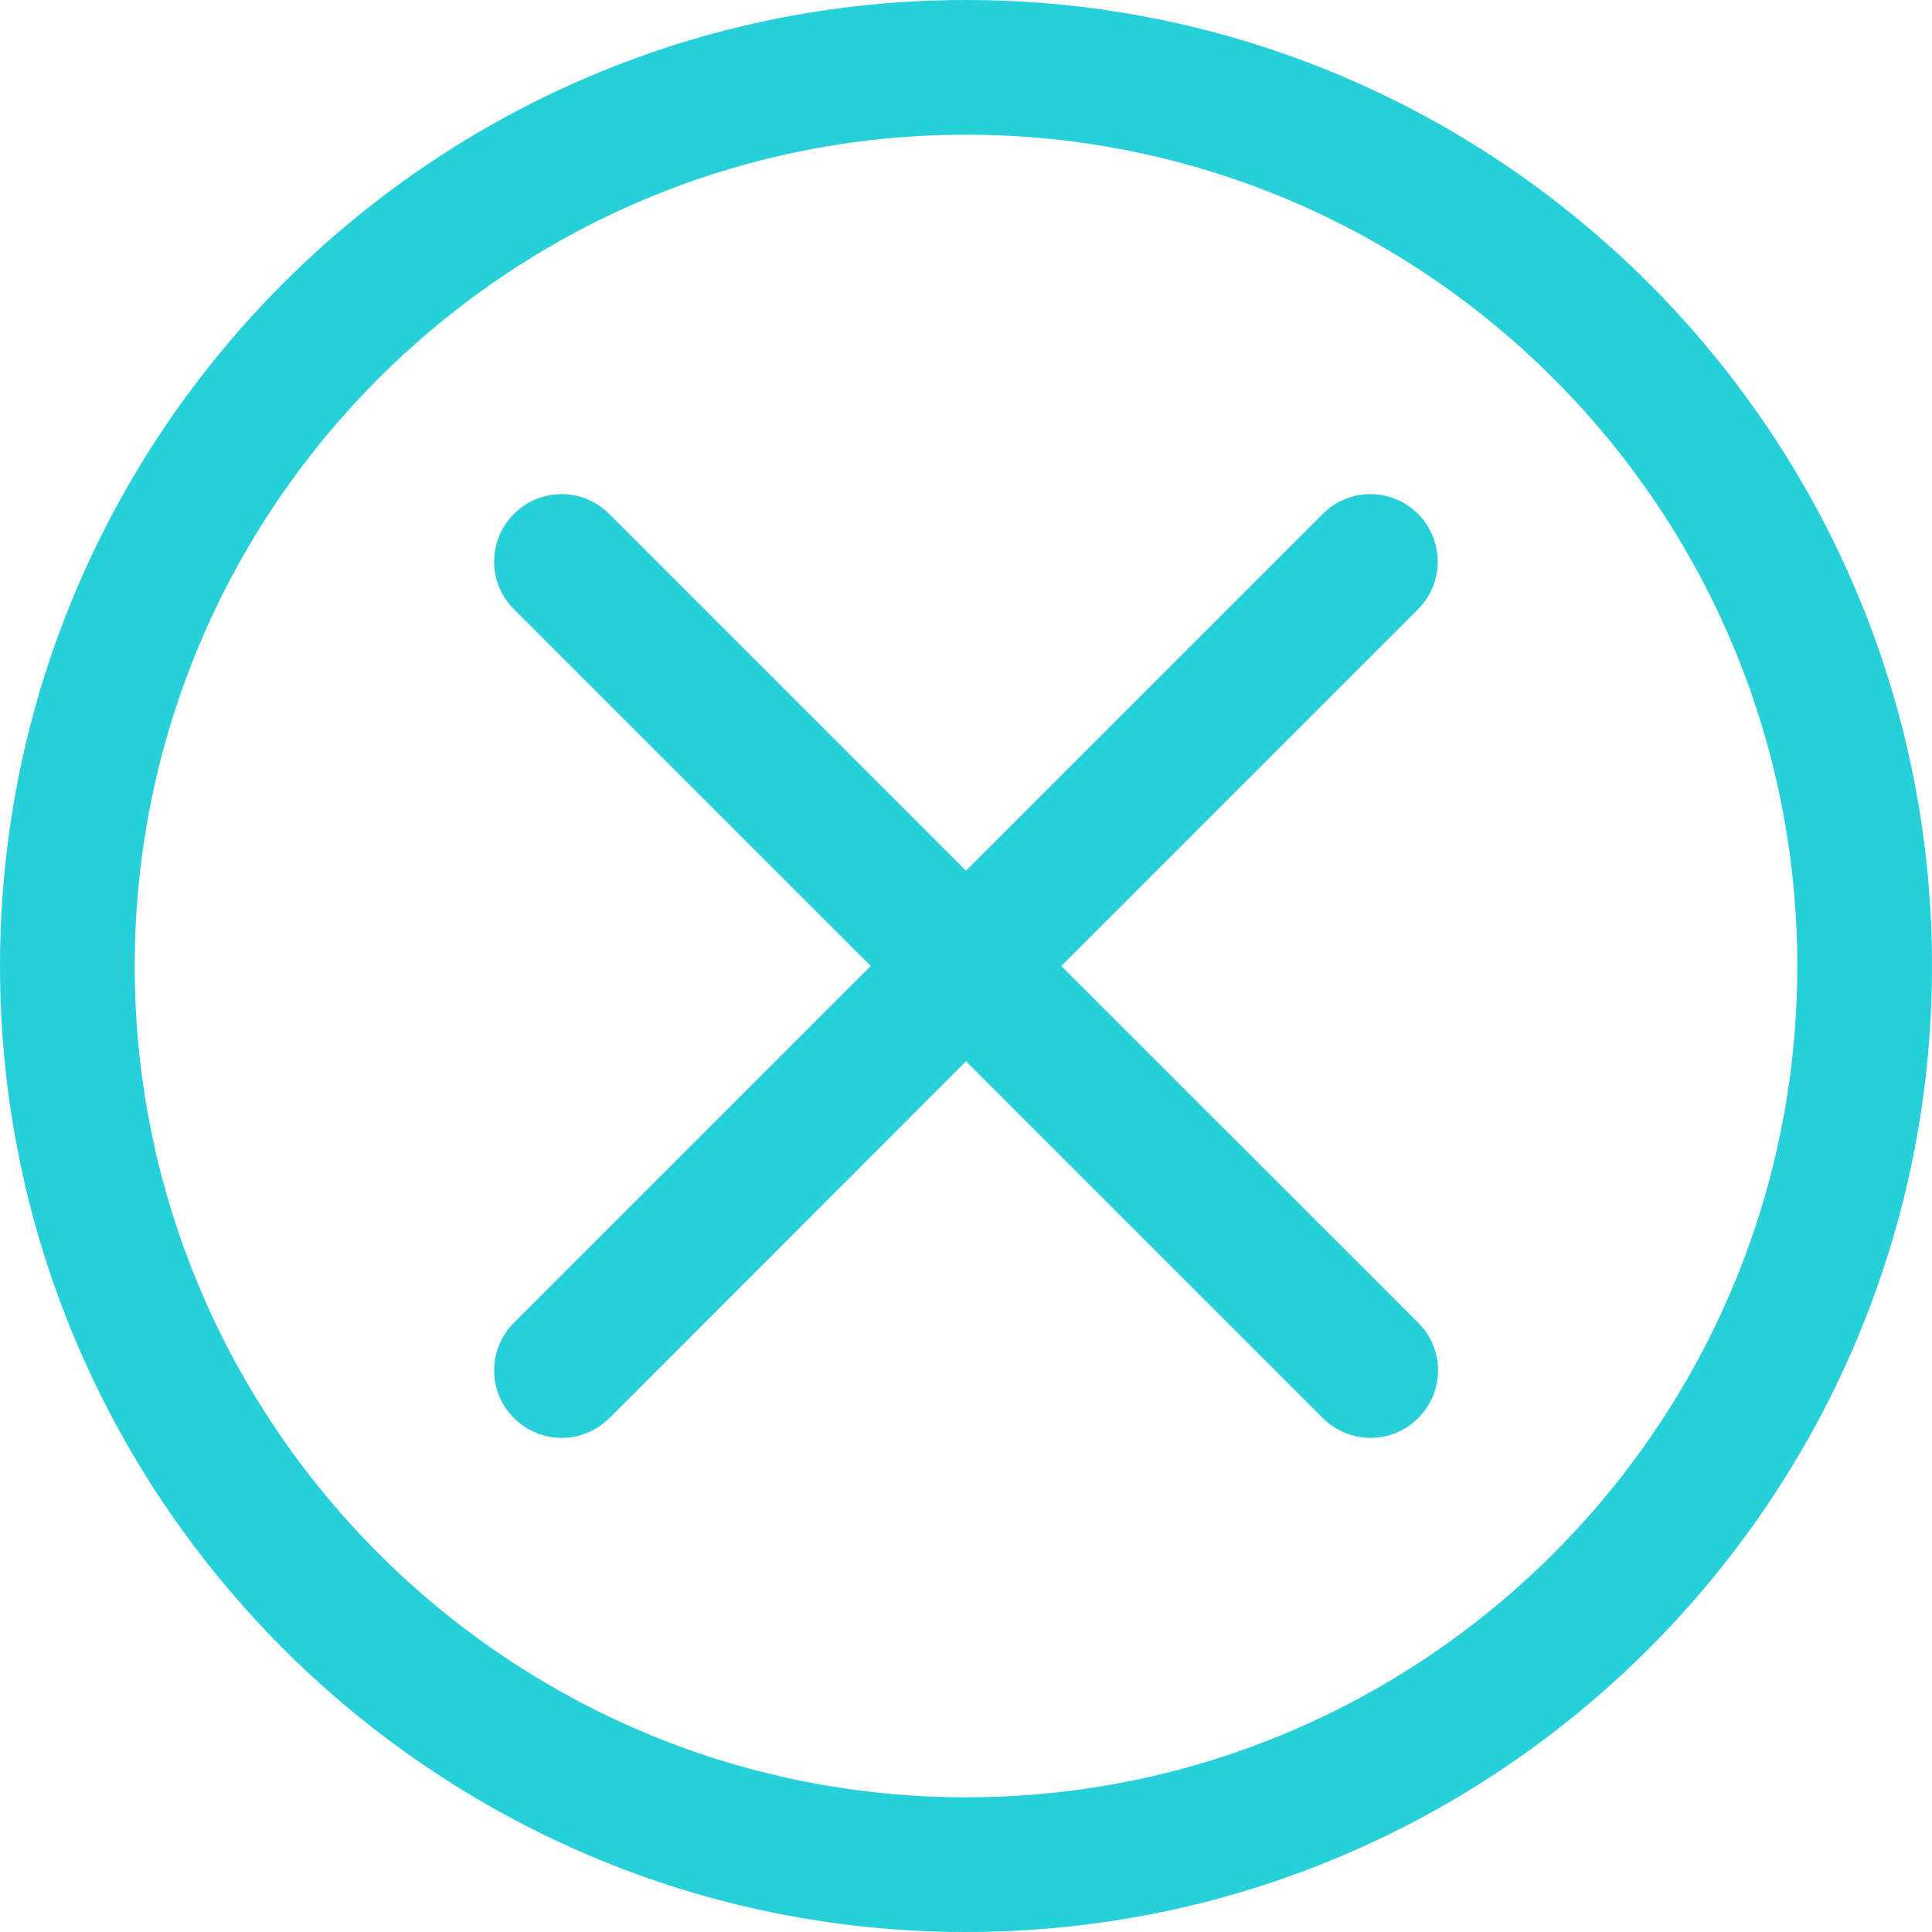 <?xml version="1.0" standalone="no"?><!DOCTYPE svg PUBLIC "-//W3C//DTD SVG 1.1//EN" "http://www.w3.org/Graphics/SVG/1.1/DTD/svg11.dtd"><svg t="1694056966767" class="icon" viewBox="0 0 1024 1024" version="1.1" xmlns="http://www.w3.org/2000/svg" p-id="22832" xmlns:xlink="http://www.w3.org/1999/xlink" width="200" height="200"><path d="M751.6 272.4c-14-14-36.6-14-50.5 0L512 461.5 322.9 272.4c-14-14-36.6-14-50.5 0-14 13.9-14 36.6 0 50.5L461.5 512 272.4 701.1c-14 14-14 36.6 0 50.5 7 7 16.1 10.5 25.3 10.5s18.3-3.5 25.3-10.5l189-189.1 189.1 189.1c7 7 16.1 10.5 25.3 10.5s18.3-3.5 25.3-10.5c14-14 14-36.6 0-50.5L562.5 512l189.1-189.1c13.9-13.9 13.9-36.5 0-50.5z" fill="#27D0D8" p-id="22833"></path><path d="M512 0C229.7 0 0 229.7 0 512s229.7 512 512 512 512-229.7 512-512S794.3 0 512 0z m0 952.6C269.1 952.6 71.4 754.9 71.4 512S269.1 71.4 512 71.4 952.6 269.1 952.6 512 754.9 952.6 512 952.6z" fill="#27D0D8" p-id="22834"></path></svg>